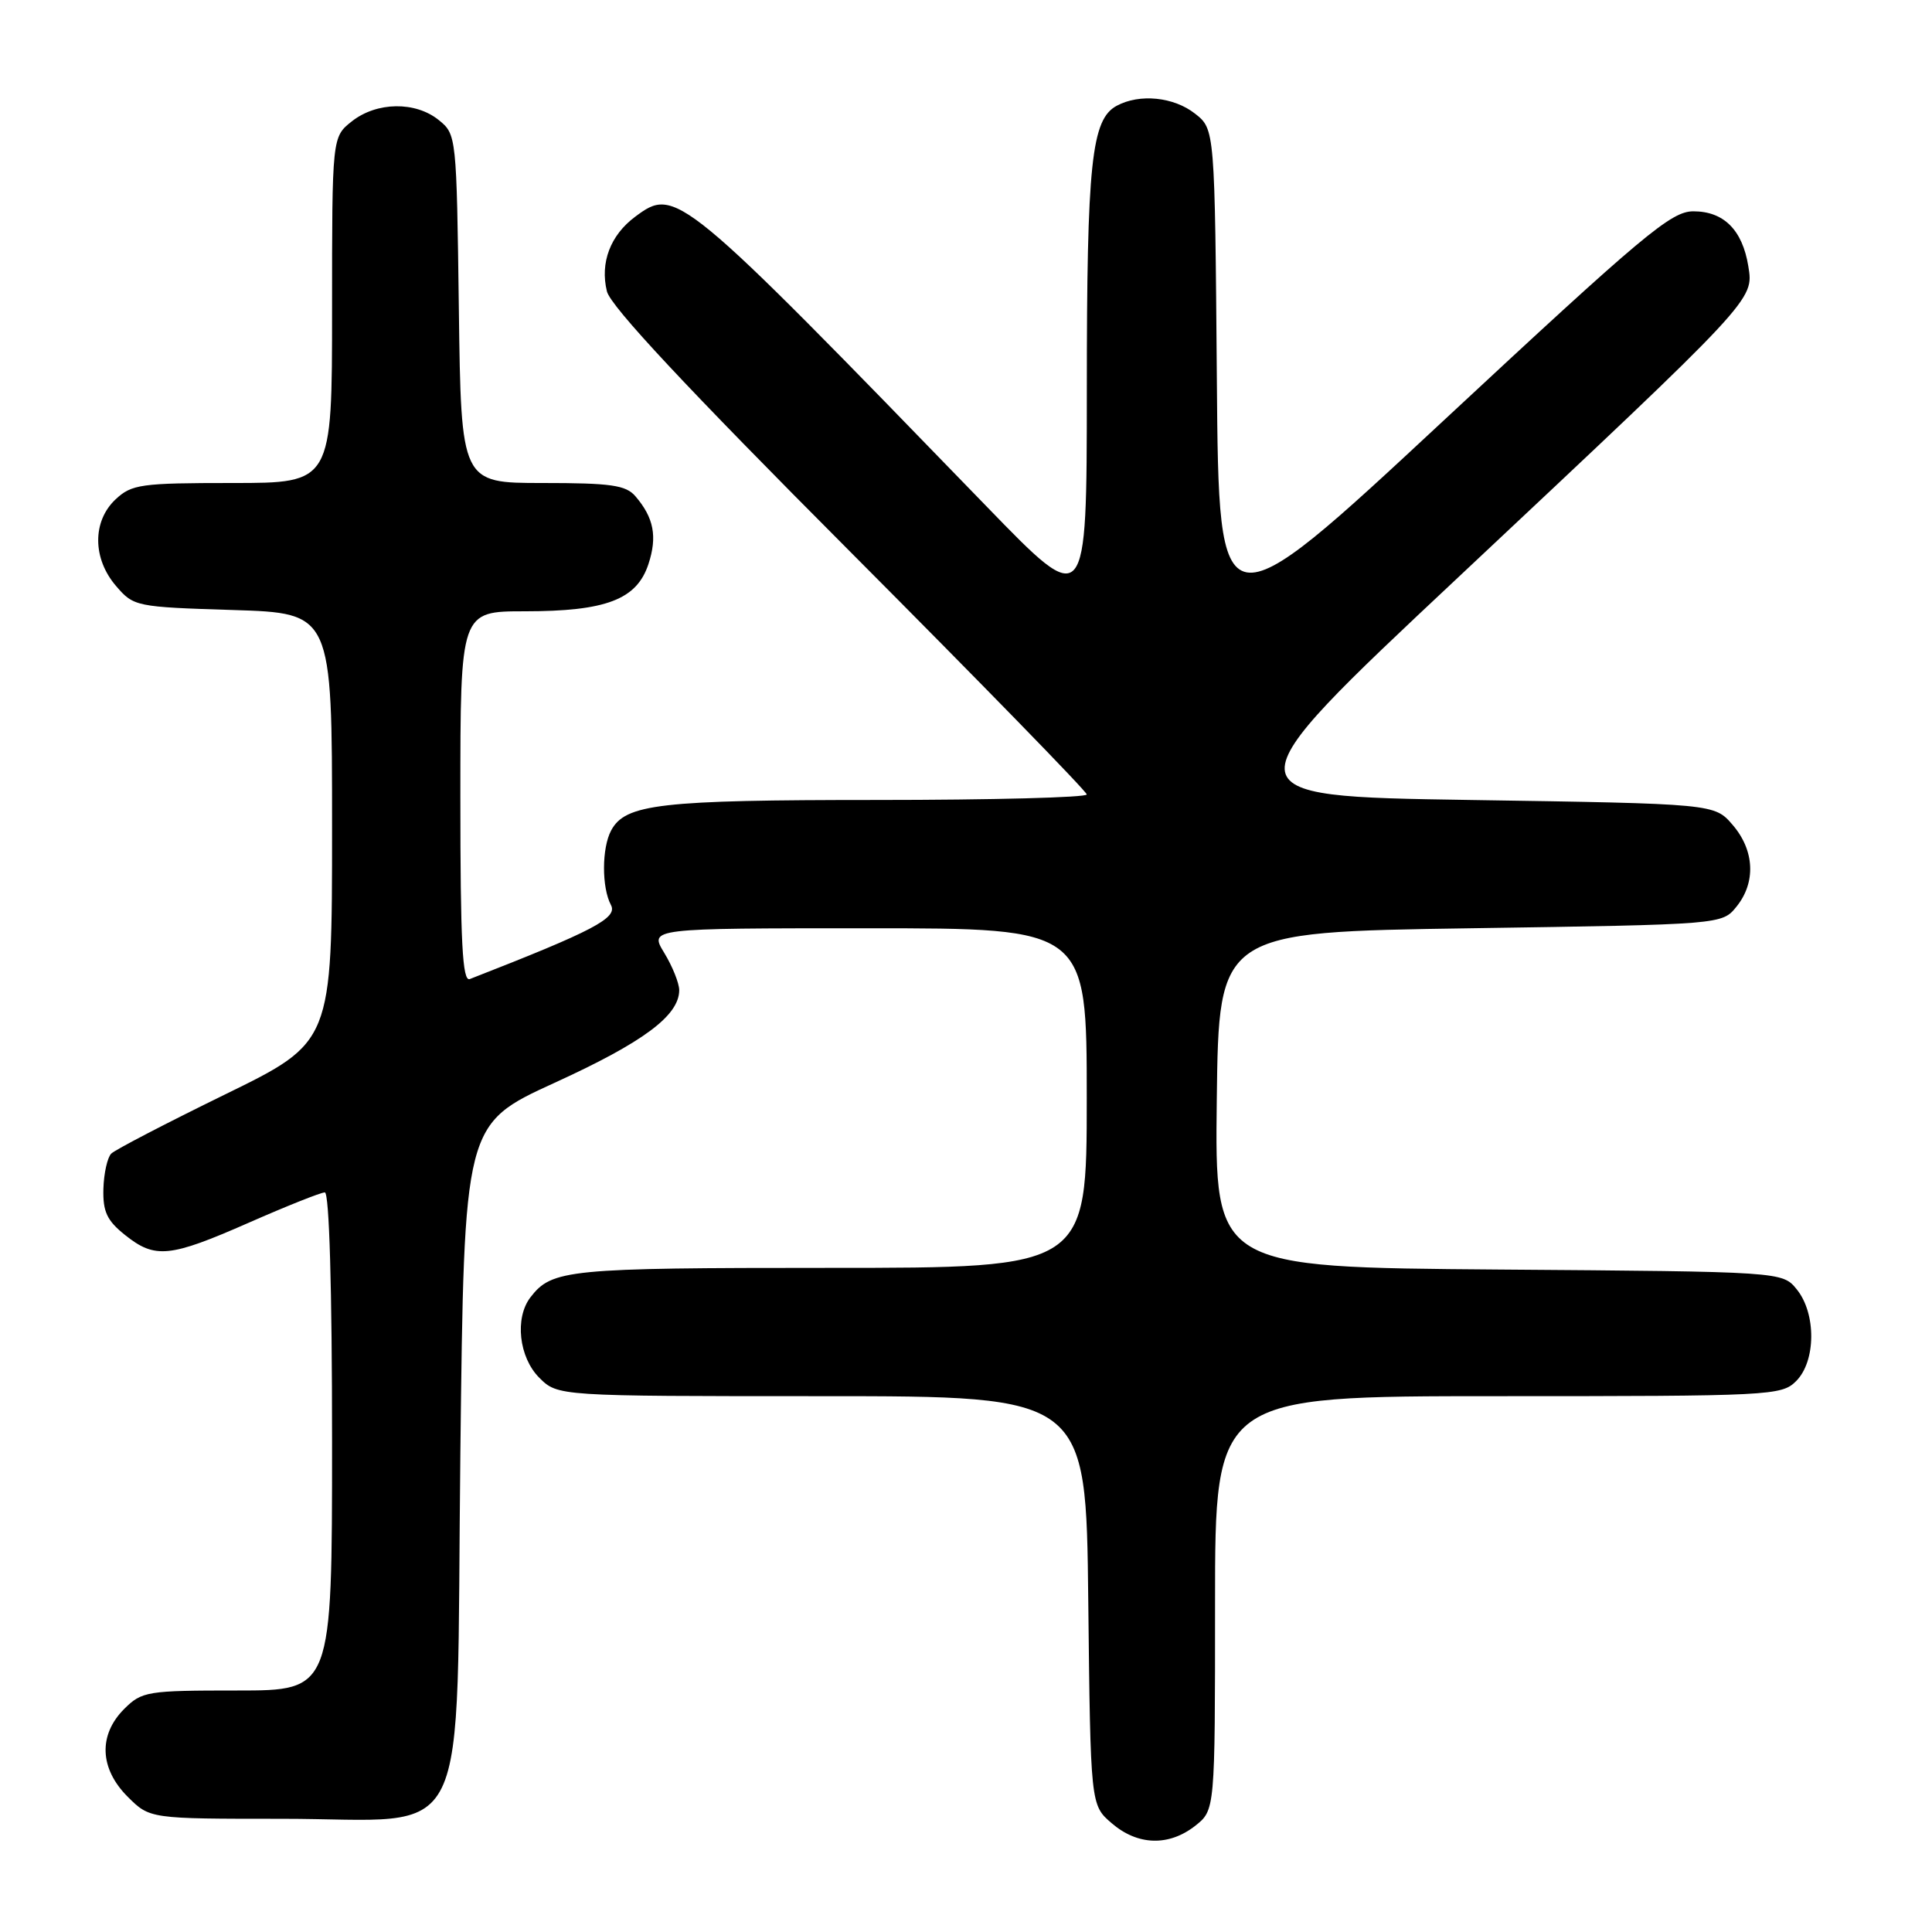<?xml version="1.0" encoding="UTF-8" standalone="no"?>
<!DOCTYPE svg PUBLIC "-//W3C//DTD SVG 1.1//EN" "http://www.w3.org/Graphics/SVG/1.1/DTD/svg11.dtd" >
<svg xmlns="http://www.w3.org/2000/svg" xmlns:xlink="http://www.w3.org/1999/xlink" version="1.1" viewBox="0 0 256 256">
 <g >
 <path fill="currentColor"
d=" M 158.37 241.93 C 161.00 239.85 161.00 239.85 161.00 212.43 C 161.00 185.00 161.00 185.00 198.50 185.00 C 234.67 185.00 236.07 184.93 238.00 183.00 C 240.63 180.37 240.67 174.05 238.09 170.86 C 236.18 168.50 236.18 168.50 198.57 168.22 C 160.96 167.93 160.96 167.93 161.23 145.72 C 161.50 123.50 161.50 123.50 194.84 123.00 C 228.18 122.50 228.18 122.50 230.09 120.14 C 232.69 116.93 232.49 112.68 229.59 109.31 C 227.18 106.50 227.18 106.50 194.74 106.00 C 162.31 105.50 162.31 105.50 193.22 76.50 C 232.67 39.47 232.39 39.78 231.66 35.27 C 230.88 30.47 228.41 28.00 224.38 28.00 C 221.43 28.00 217.84 31.01 191.28 55.73 C 161.50 83.45 161.50 83.45 161.24 50.29 C 160.97 17.12 160.97 17.12 158.35 15.06 C 155.53 12.84 151.02 12.38 147.98 14.01 C 144.62 15.81 144.01 21.53 144.01 51.65 C 144.00 80.80 144.00 80.80 130.77 67.15 C 89.95 25.04 89.55 24.71 84.16 28.72 C 80.87 31.17 79.49 34.82 80.42 38.61 C 80.91 40.59 91.02 51.41 112.57 73.02 C 129.85 90.36 144.00 104.87 144.00 105.27 C 144.00 105.67 131.47 106.00 116.15 106.00 C 87.43 106.00 82.86 106.53 80.98 110.04 C 79.73 112.37 79.72 117.60 80.95 119.91 C 81.88 121.64 78.71 123.31 62.25 129.73 C 61.27 130.11 61.00 124.89 61.00 105.61 C 61.00 81.00 61.00 81.00 69.53 81.00 C 80.30 81.00 84.37 79.45 85.92 74.75 C 87.12 71.10 86.64 68.60 84.19 65.75 C 82.93 64.28 80.94 64.00 71.90 64.00 C 61.10 64.00 61.10 64.00 60.80 40.91 C 60.50 18.02 60.48 17.80 58.14 15.91 C 55.05 13.41 49.93 13.48 46.63 16.07 C 44.00 18.15 44.00 18.15 44.00 41.07 C 44.00 64.00 44.00 64.00 30.81 64.00 C 18.65 64.00 17.45 64.17 15.31 66.17 C 12.22 69.08 12.25 74.02 15.38 77.65 C 17.71 80.37 18.01 80.43 30.88 80.83 C 44.00 81.24 44.00 81.24 44.00 109.67 C 44.00 138.09 44.00 138.09 29.84 145.01 C 22.05 148.82 15.25 152.35 14.74 152.86 C 14.23 153.37 13.76 155.47 13.70 157.53 C 13.62 160.54 14.17 161.73 16.55 163.63 C 20.55 166.83 22.45 166.64 33.00 162.00 C 38.00 159.80 42.52 158.00 43.04 158.00 C 43.63 158.00 44.00 170.70 44.00 191.00 C 44.00 224.00 44.00 224.00 31.45 224.00 C 19.47 224.00 18.80 224.11 16.45 226.45 C 13.01 229.90 13.19 234.35 16.92 238.08 C 19.85 241.00 19.85 241.00 37.37 241.00 C 62.92 241.00 60.39 246.19 61.00 192.57 C 61.50 148.96 61.50 148.96 73.50 143.47 C 85.27 138.09 90.00 134.57 90.00 131.19 C 89.99 130.26 89.10 128.04 88.01 126.25 C 86.03 123.00 86.03 123.00 115.01 123.00 C 144.00 123.00 144.00 123.00 144.00 145.50 C 144.00 168.00 144.00 168.00 109.93 168.00 C 75.19 168.00 73.13 168.20 70.28 171.91 C 68.18 174.65 68.76 179.85 71.45 182.55 C 73.91 185.00 73.91 185.00 108.91 185.00 C 143.91 185.00 143.91 185.00 144.20 212.09 C 144.50 239.18 144.50 239.18 147.31 241.59 C 150.75 244.55 154.87 244.67 158.37 241.93 Z "/>
</g>
</svg>